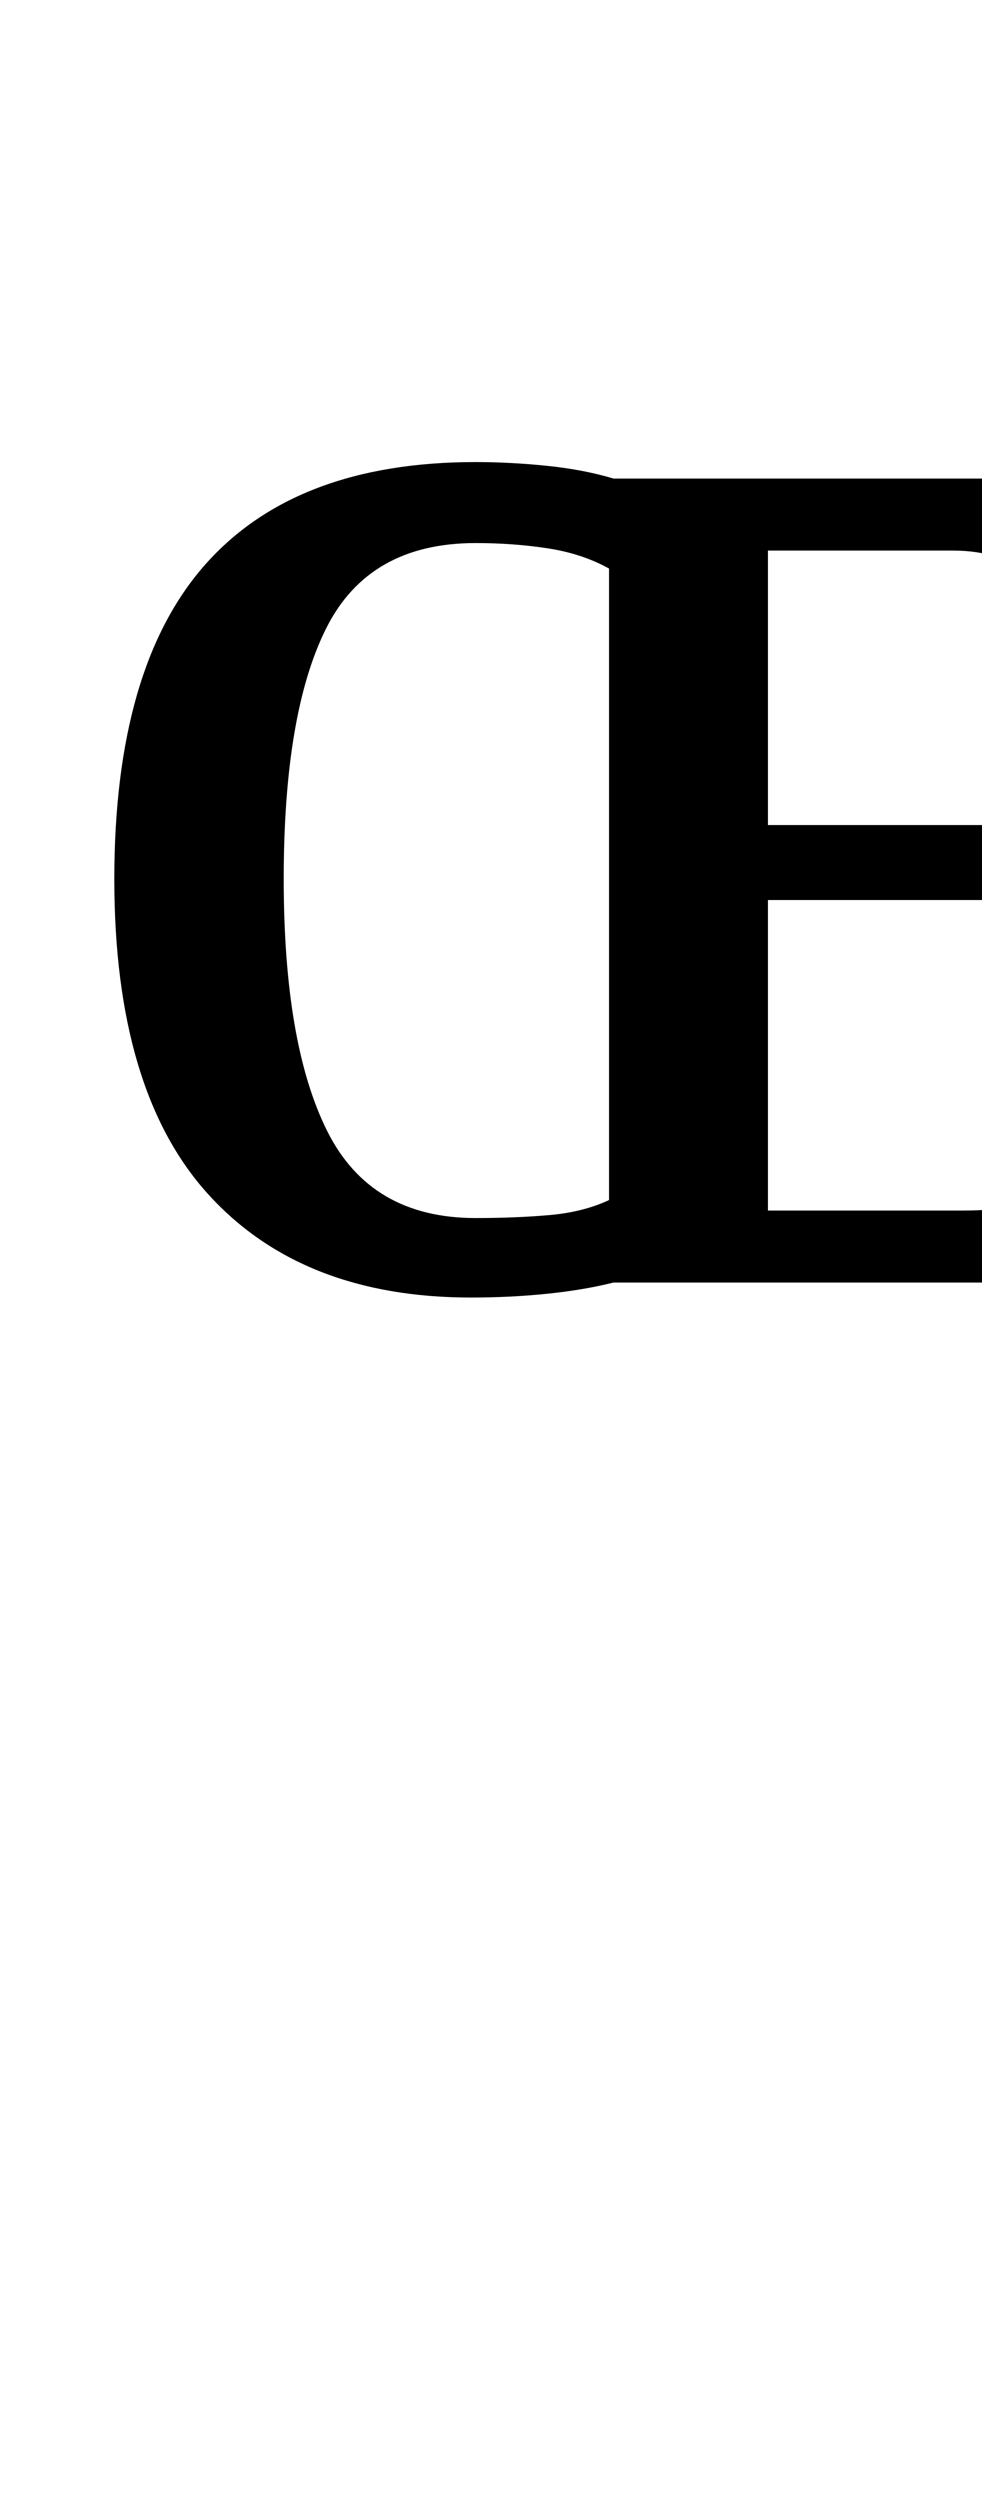 <?xml version="1.0" encoding="UTF-8" standalone="no"?>
<svg
   version="1.1"
   viewBox="-10 0 393 1000"
   id="svg4"
   sodipodi:docname="107A3.svg"
   inkscape:version="1.1.1 (3bf5ae0d25, 2021-09-20)"
   xmlns:inkscape="http://www.inkscape.org/namespaces/inkscape"
   xmlns:sodipodi="http://sodipodi.sourceforge.net/DTD/sodipodi-0.dtd"
   xmlns="http://www.w3.org/2000/svg"
   xmlns:svg="http://www.w3.org/2000/svg">
  <defs
     id="defs8" />
  <sodipodi:namedview
     id="namedview6"
     pagecolor="#ffffff"
     bordercolor="#666666"
     borderopacity="1.0"
     inkscape:pageshadow="2"
     inkscape:pageopacity="0.0"
     inkscape:pagecheckerboard="0"
     showgrid="false"
     showguides="true"
     inkscape:guide-bbox="true"
     inkscape:zoom="1.0168196"
     inkscape:cx="354.53685"
     inkscape:cy="221.2782"
     inkscape:window-width="1680"
     inkscape:window-height="998"
     inkscape:window-x="-8"
     inkscape:window-y="-8"
     inkscape:window-maximized="1"
     inkscape:current-layer="svg4"
     inkscape:snap-smooth-nodes="true"
     inkscape:snap-bbox="false"
     inkscape:snap-center="true"
     inkscape:bbox-nodes="true"
     inkscape:snap-others="true"
     inkscape:snap-global="true"
     inkscape:object-paths="true"
     inkscape:snap-page="false">
    <sodipodi:guide
       position="25.601,808.587"
       orientation="0,-1"
       id="guide825" />
    <sodipodi:guide
       position="13.249,26.376"
       orientation="1,0"
       id="guide827" />
    <sodipodi:guide
       position="167.955,486.999"
       orientation="0,-1"
       id="guide829" />
    <sodipodi:guide
       position="45.751,648.393"
       orientation="1,0"
       id="guide1336" />
    <sodipodi:guide
       position="198.507,814.587"
       orientation="0,-1"
       id="guide1418" />
    <sodipodi:guide
       position="196.557,481"
       orientation="0,-1"
       id="guide1420" />
    <sodipodi:guide
       position="579.257,942.981"
       orientation="0,1"
       id="guide3871"
       inkscape:label=""
       inkscape:locked="false"
       inkscape:color="rgb(0,0,255)" />
  </sodipodi:namedview>
  <path
     fill="currentColor"
     d="m 178.541,518.991 q -67.795,0 -105.293,-41.397 -37.497,-41.397 -37.497,-125.991 0,-84.594 36.297,-125.691 36.297,-41.097 108.292,-41.097 13.799,0 28.498,1.5 14.699,1.5 26.698,5.1 h 204.586 l 3.6,95.993 h -27.598 l -3,-18.599 q -4.8,-28.198 -13.199,-38.397 -8.399,-10.199 -28.798,-10.199 H 297.333 v 109.792 h 109.792 v 29.998 H 297.333 V 484.193 h 77.995 q 29.398,0 40.197,-10.199 10.799,-10.199 14.399,-38.397 l 2.4,-18.599 h 27.598 l -3.6,95.993 H 235.537 q -11.999,3 -26.698,4.5 -14.699,1.5 -30.298,1.5 z m 1.8,-31.798 q 16.199,0 29.698,-1.2 13.499,-1.2 23.698,-6 V 227.411 q -10.799,-6 -24.598,-8.099 -13.799,-2.1 -28.798,-2.1 -42.597,0 -59.696,33.898 -17.099,33.898 -17.099,100.493 0,65.995 17.399,100.793 17.399,34.798 59.396,34.798 z"
     id="path2"
     style="stroke-width:1" />
</svg>
